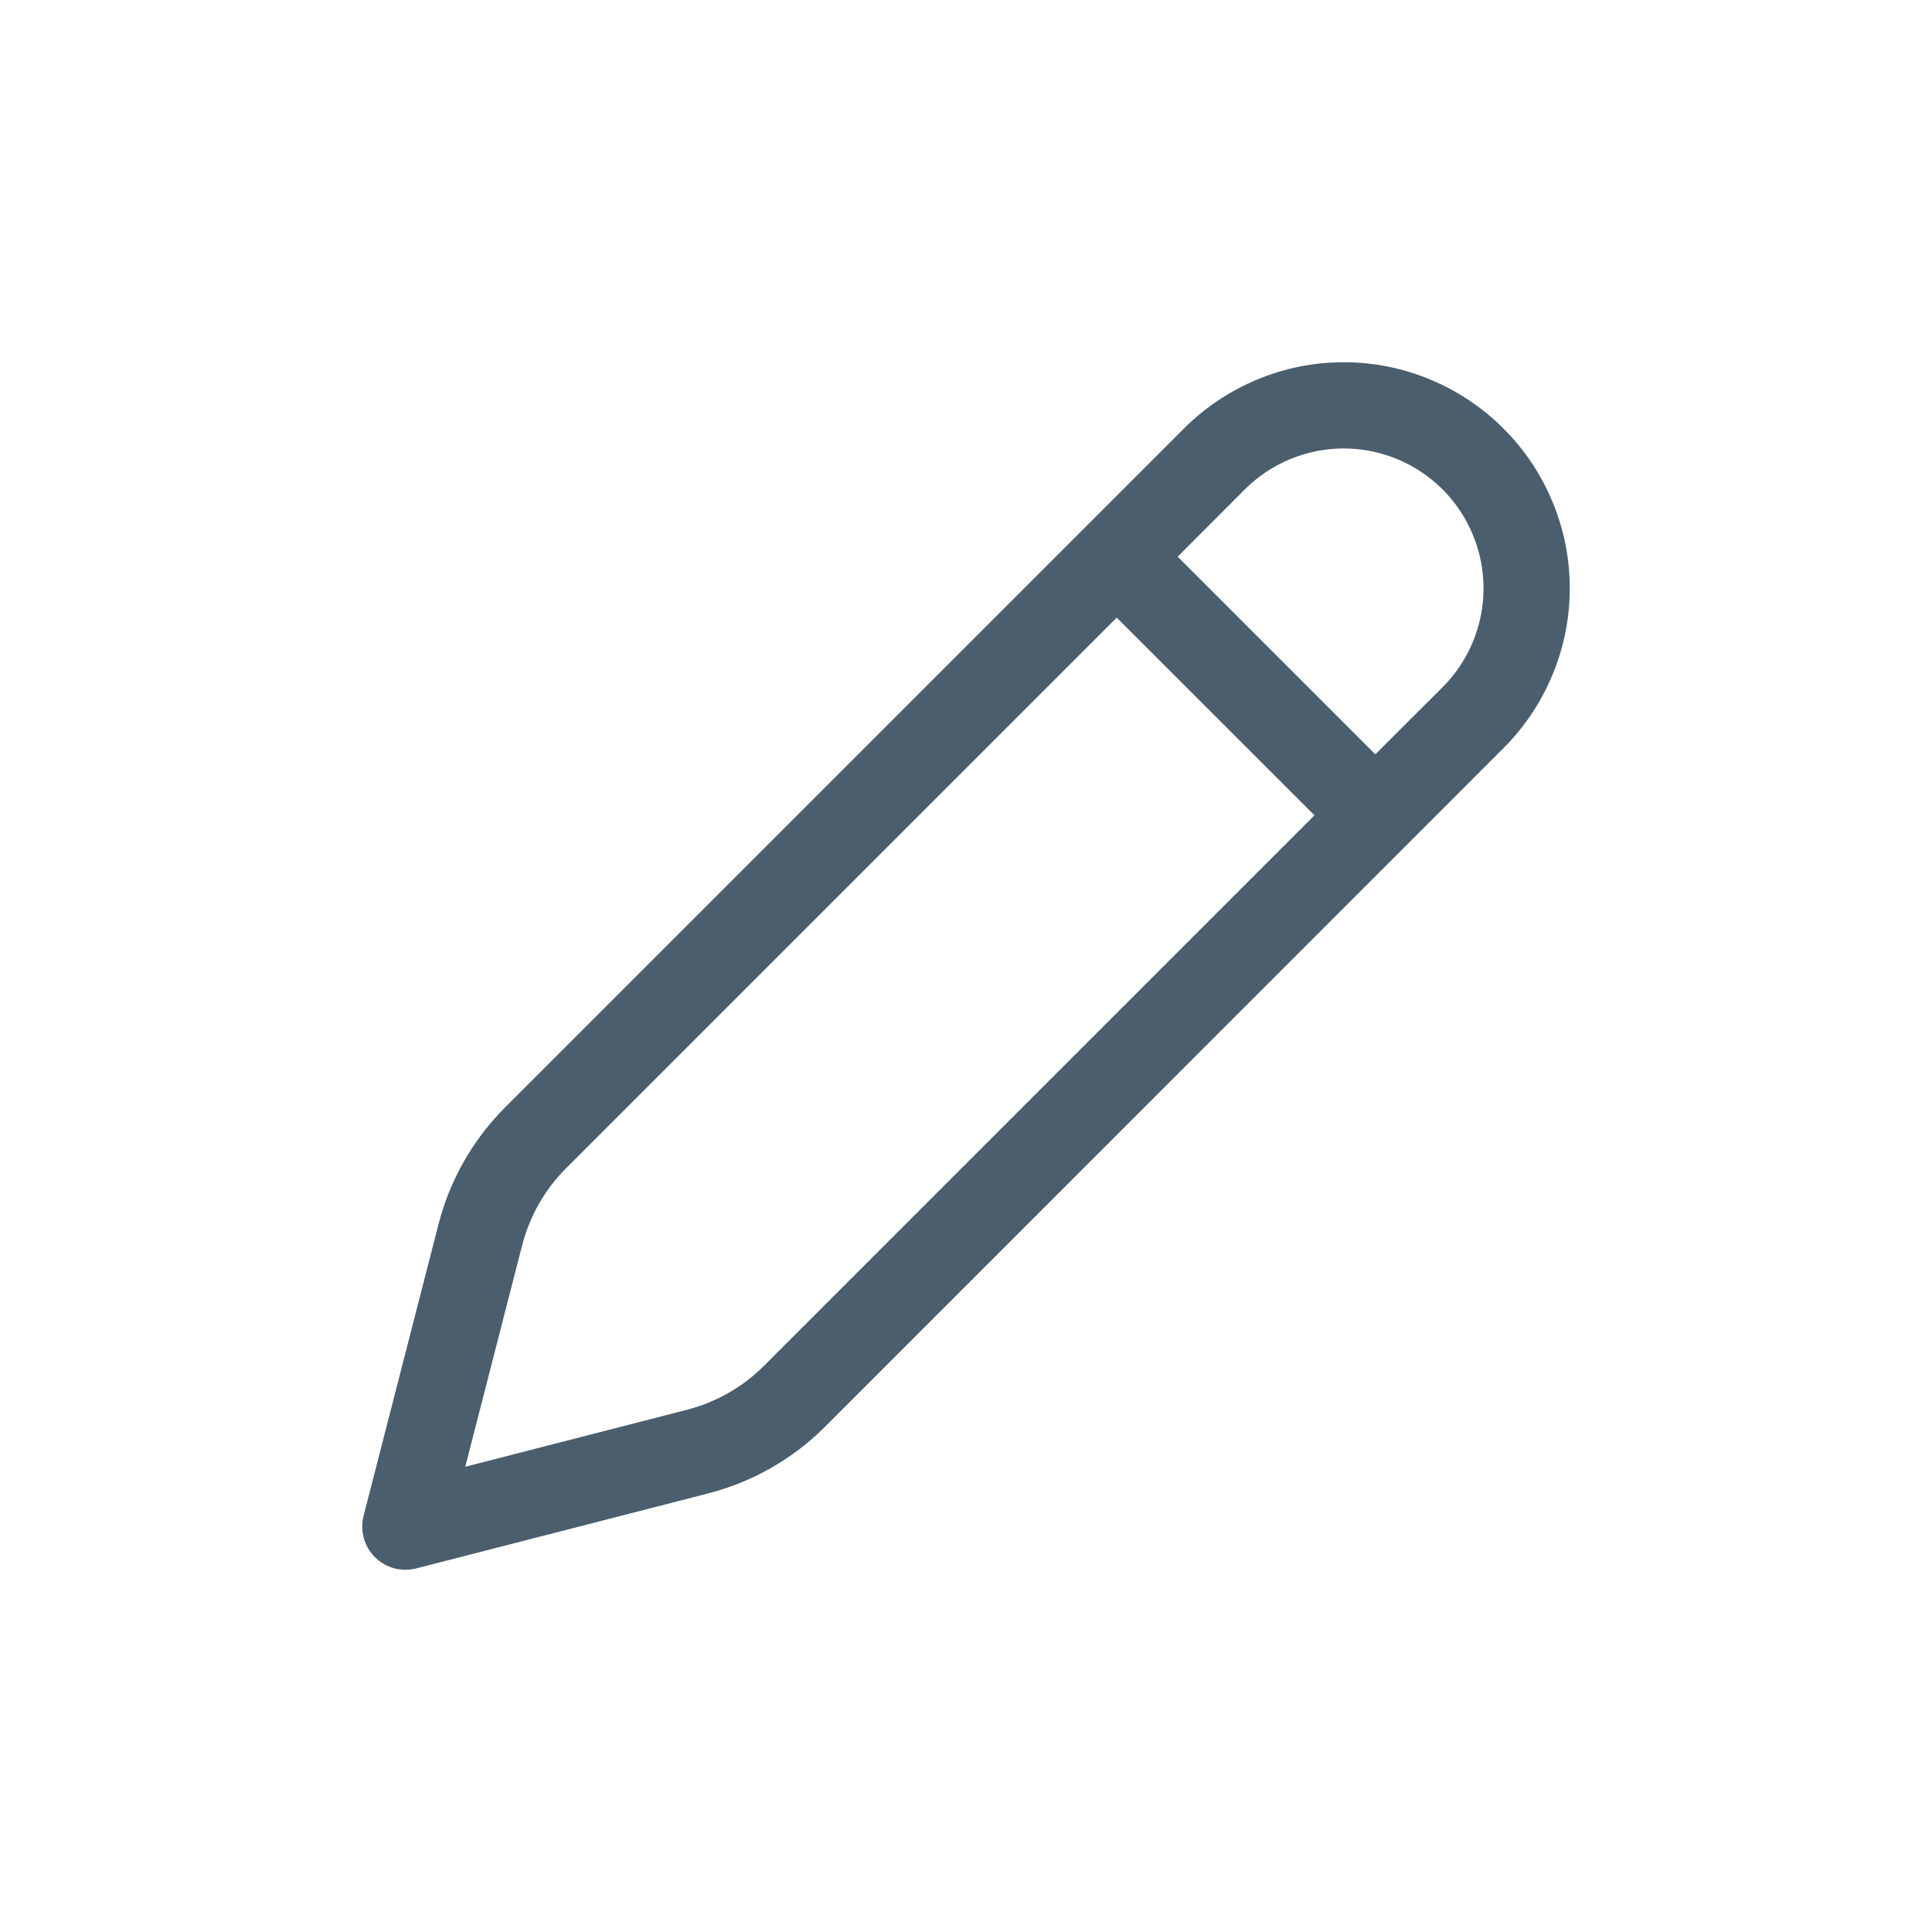 <svg width="16" height="16" viewBox="0 0 16 16" fill="none" xmlns="http://www.w3.org/2000/svg">
<path d="M12.451 3.549C12.278 3.375 12.071 3.237 11.844 3.143C11.617 3.048 11.374 3 11.128 3C10.882 3 10.639 3.048 10.412 3.143C10.185 3.237 9.978 3.375 9.805 3.549L4.184 9.17C3.917 9.437 3.726 9.771 3.632 10.137L3.011 12.554C2.996 12.615 2.996 12.678 3.013 12.738C3.029 12.797 3.061 12.852 3.105 12.896C3.149 12.94 3.204 12.971 3.264 12.988C3.323 13.004 3.387 13.004 3.447 12.989L5.864 12.368C6.23 12.274 6.564 12.084 6.831 11.817L12.451 6.196C12.625 6.022 12.763 5.816 12.857 5.588C12.952 5.361 13 5.118 13 4.872C13 4.626 12.952 4.383 12.857 4.156C12.763 3.929 12.625 3.722 12.451 3.549ZM10.309 4.053C10.526 3.836 10.821 3.714 11.128 3.714C11.435 3.714 11.729 3.836 11.947 4.053C12.164 4.271 12.286 4.565 12.286 4.872C12.286 5.179 12.164 5.474 11.947 5.691L11.39 6.247L9.753 4.61L10.309 4.053ZM9.248 5.115L10.886 6.752L6.326 11.312C6.149 11.489 5.928 11.614 5.686 11.676L3.853 12.147L4.324 10.314C4.386 10.072 4.512 9.851 4.688 9.675L9.248 5.115Z" fill="#4A5E6D"/>
</svg>
